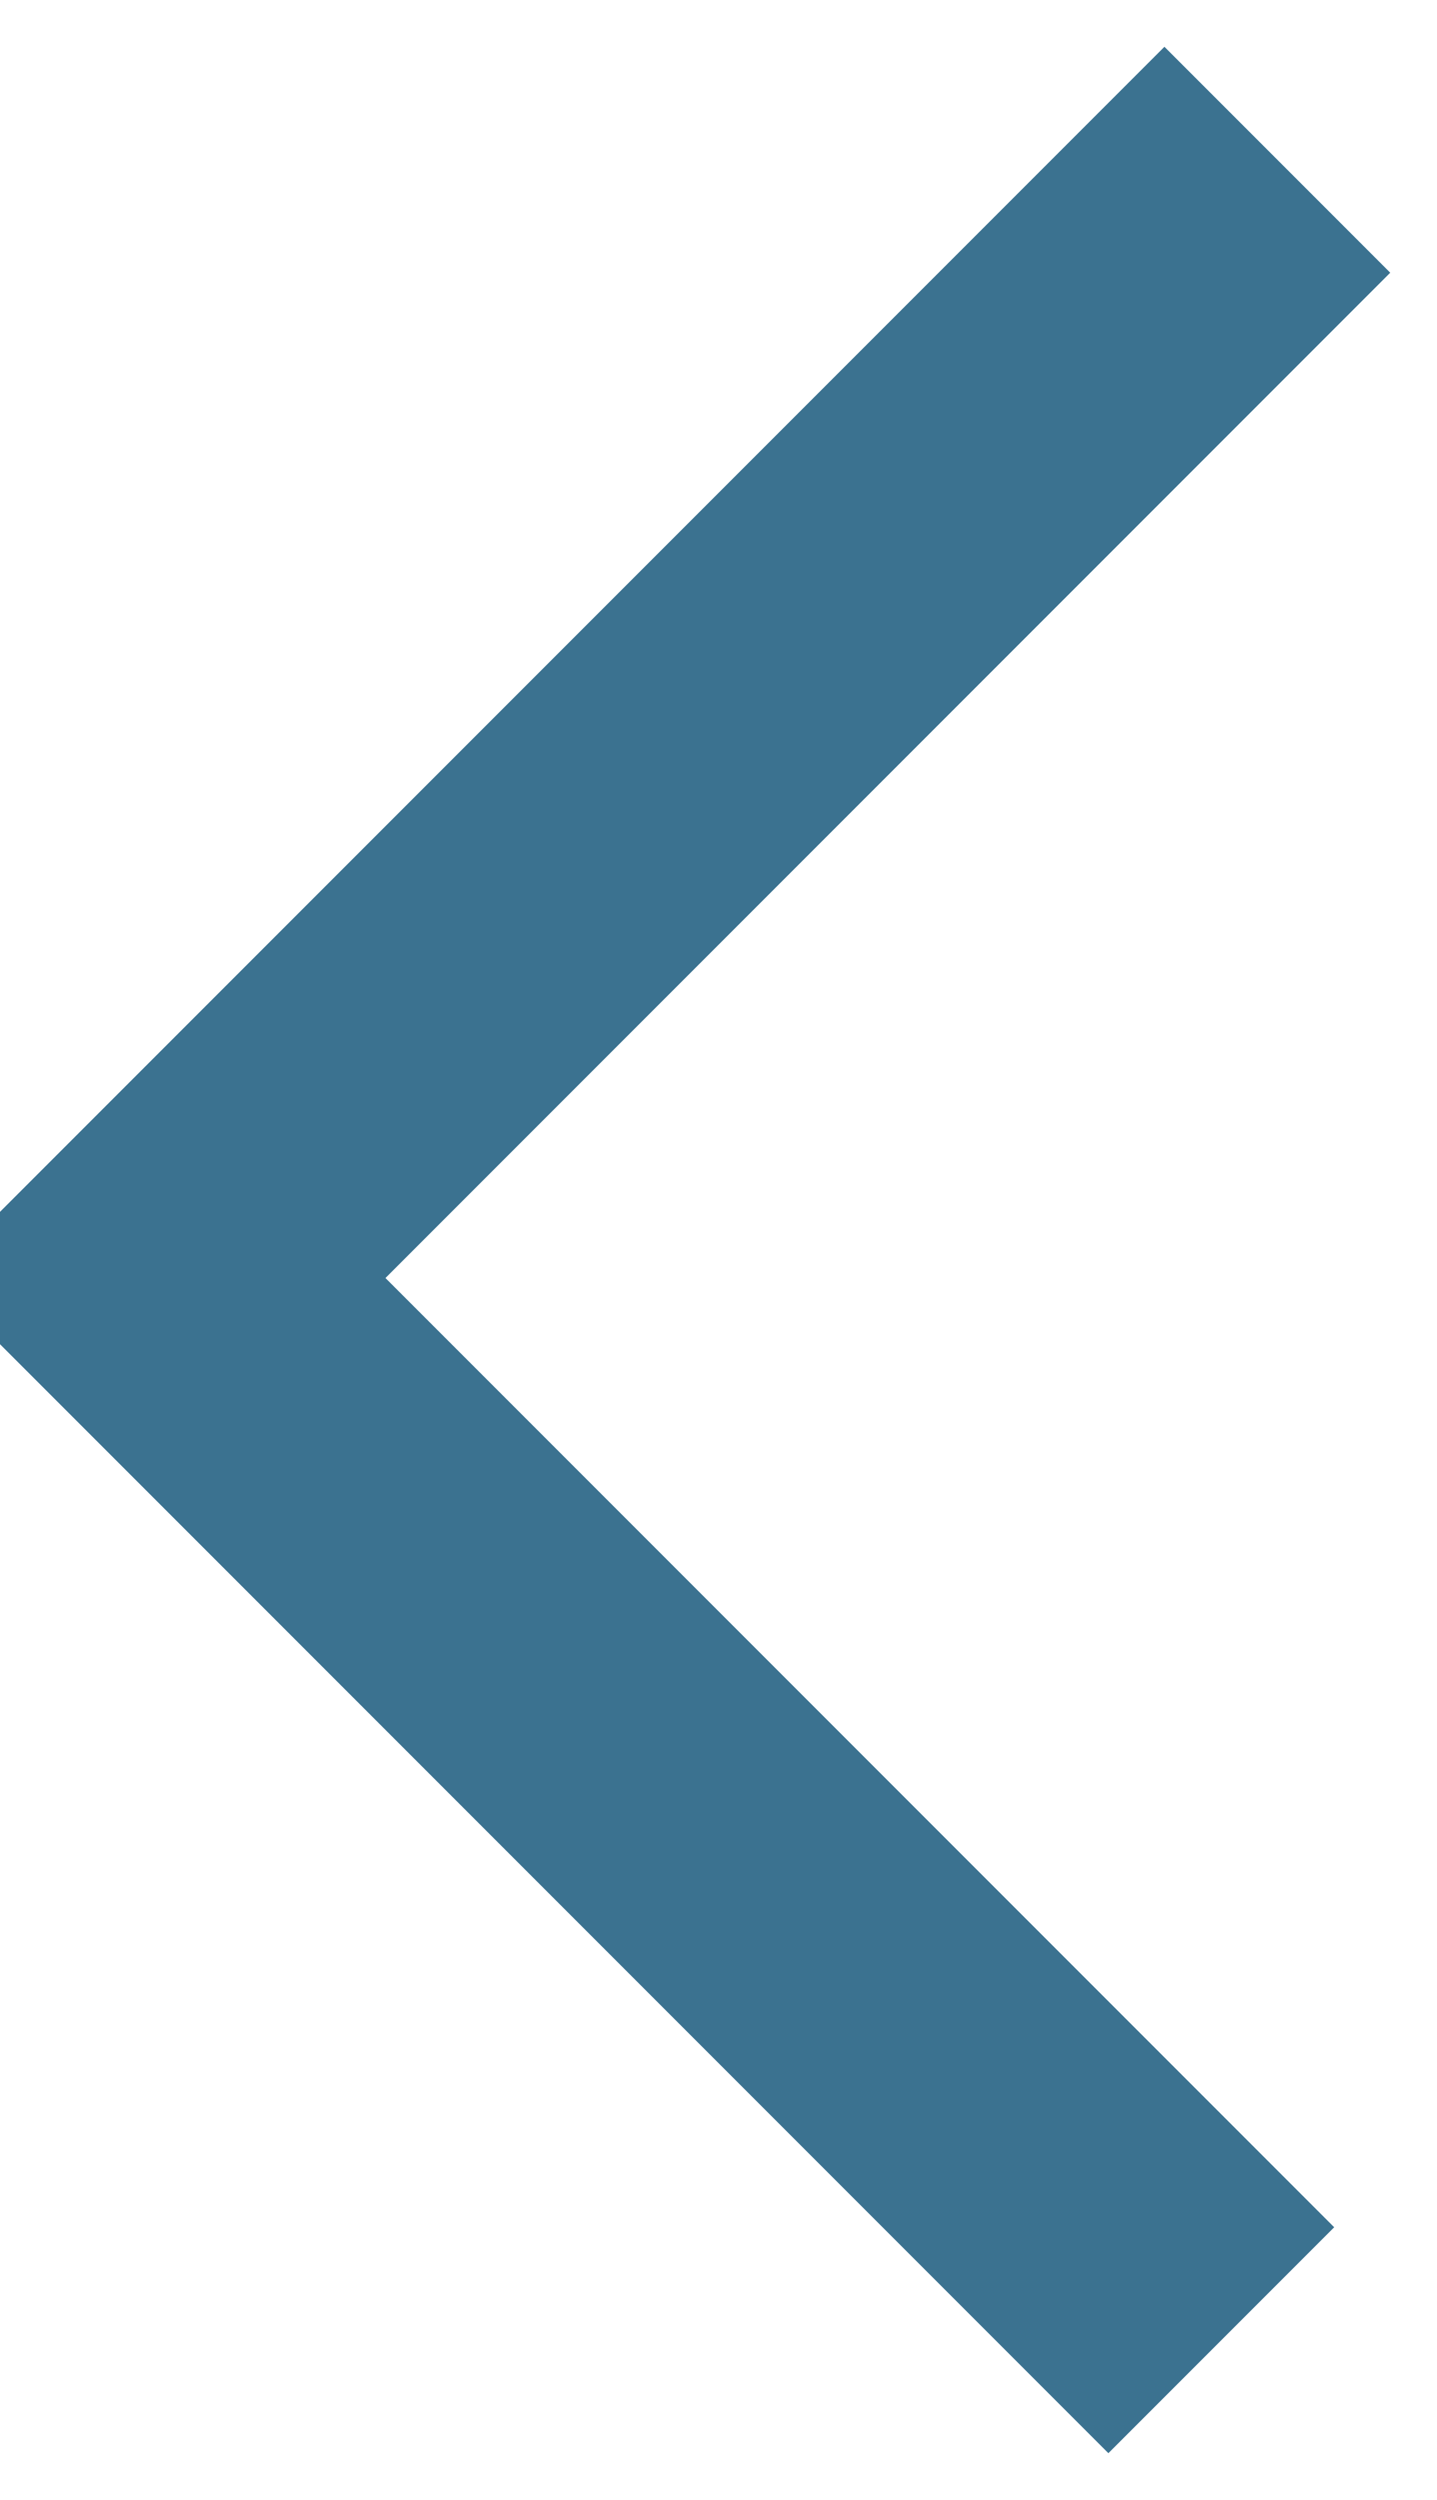 <svg xmlns:xlink="http://www.w3.org/1999/xlink" width="9" xmlns="http://www.w3.org/2000/svg" height="15.649" id="screenshot-6b661220-9d67-802f-8002-ea0972e3e317" viewBox="531.403 627 9 15.649" style="-webkit-print-color-adjust: exact;" fill="none" version="1.1"><g id="shape-6b661220-9d67-802f-8002-ea0972e3e317"><g class="fills" id="fills-6b661220-9d67-802f-8002-ea0972e3e317"><path rx="0" ry="0" d="M539.403,628.000L532.403,635.000L539.052,641.649"/></g><g id="strokes-6b661220-9d67-802f-8002-ea0972e3e317" class="strokes"><g class="stroke-shape"><path rx="0" ry="0" d="M539.403,628.000L532.403,635.000L539.052,641.649" style="fill: none; stroke-width: 2; stroke: rgb(59, 114, 144); stroke-opacity: 1;"/></g></g></g></svg>